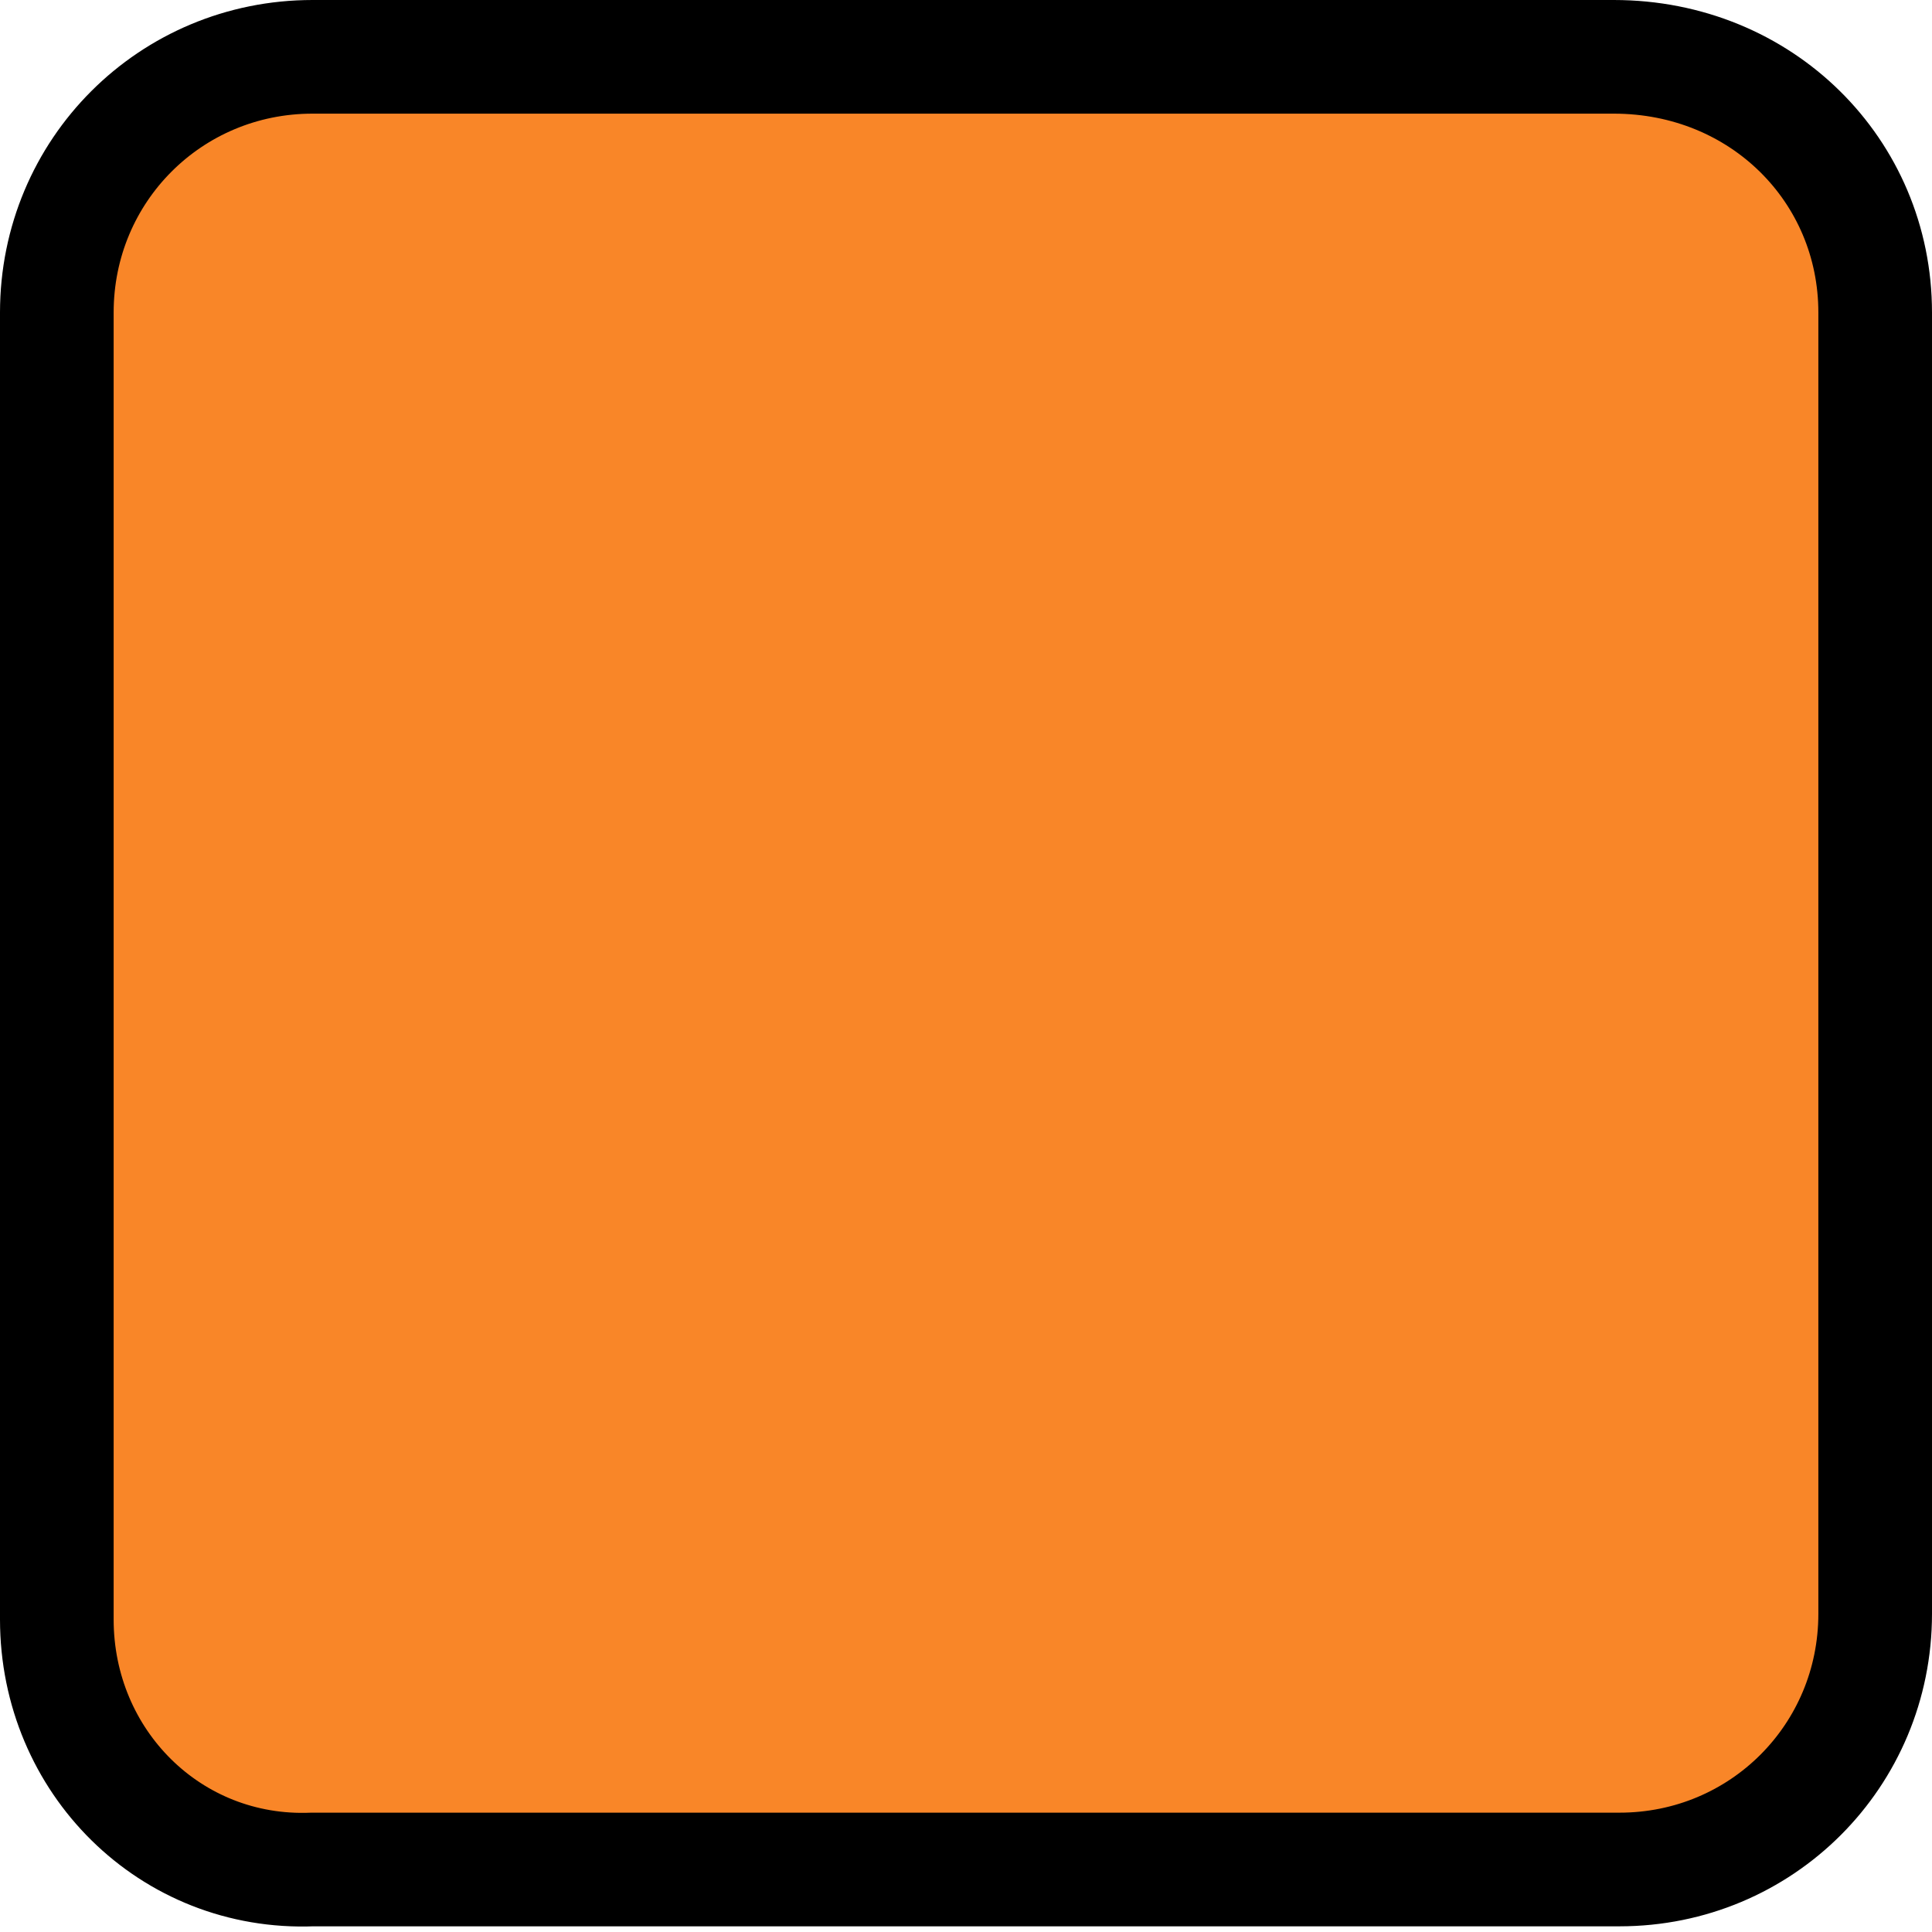<?xml version="1.0" encoding="utf-8"?>
<!-- Generator: Adobe Illustrator 25.3.1, SVG Export Plug-In . SVG Version: 6.00 Build 0)  -->
<svg version="1.1" id="Layer_1" xmlns="http://www.w3.org/2000/svg" xmlns:xlink="http://www.w3.org/1999/xlink" x="0px" y="0px"
	 viewBox="0 0 34 34" style="enable-background:new 0 0 34 34;" xml:space="preserve">
<style type="text/css">
	.st0{fill-rule:evenodd;clip-rule:evenodd;fill:#F98628;stroke:#000000;stroke-width:2;}
</style>
<g id="manhole_fit_poor">
	<path id="Rectangle" class="st0" d="M5.5,1h22.9C31,1,33,3,33,5.5v22.9c0,2.5-2,4.5-4.5,4.5H5.5C3,33,1,31,1,28.5V5.5
		C1,3,3,1,5.5,1z"/>
</g>
</svg>
